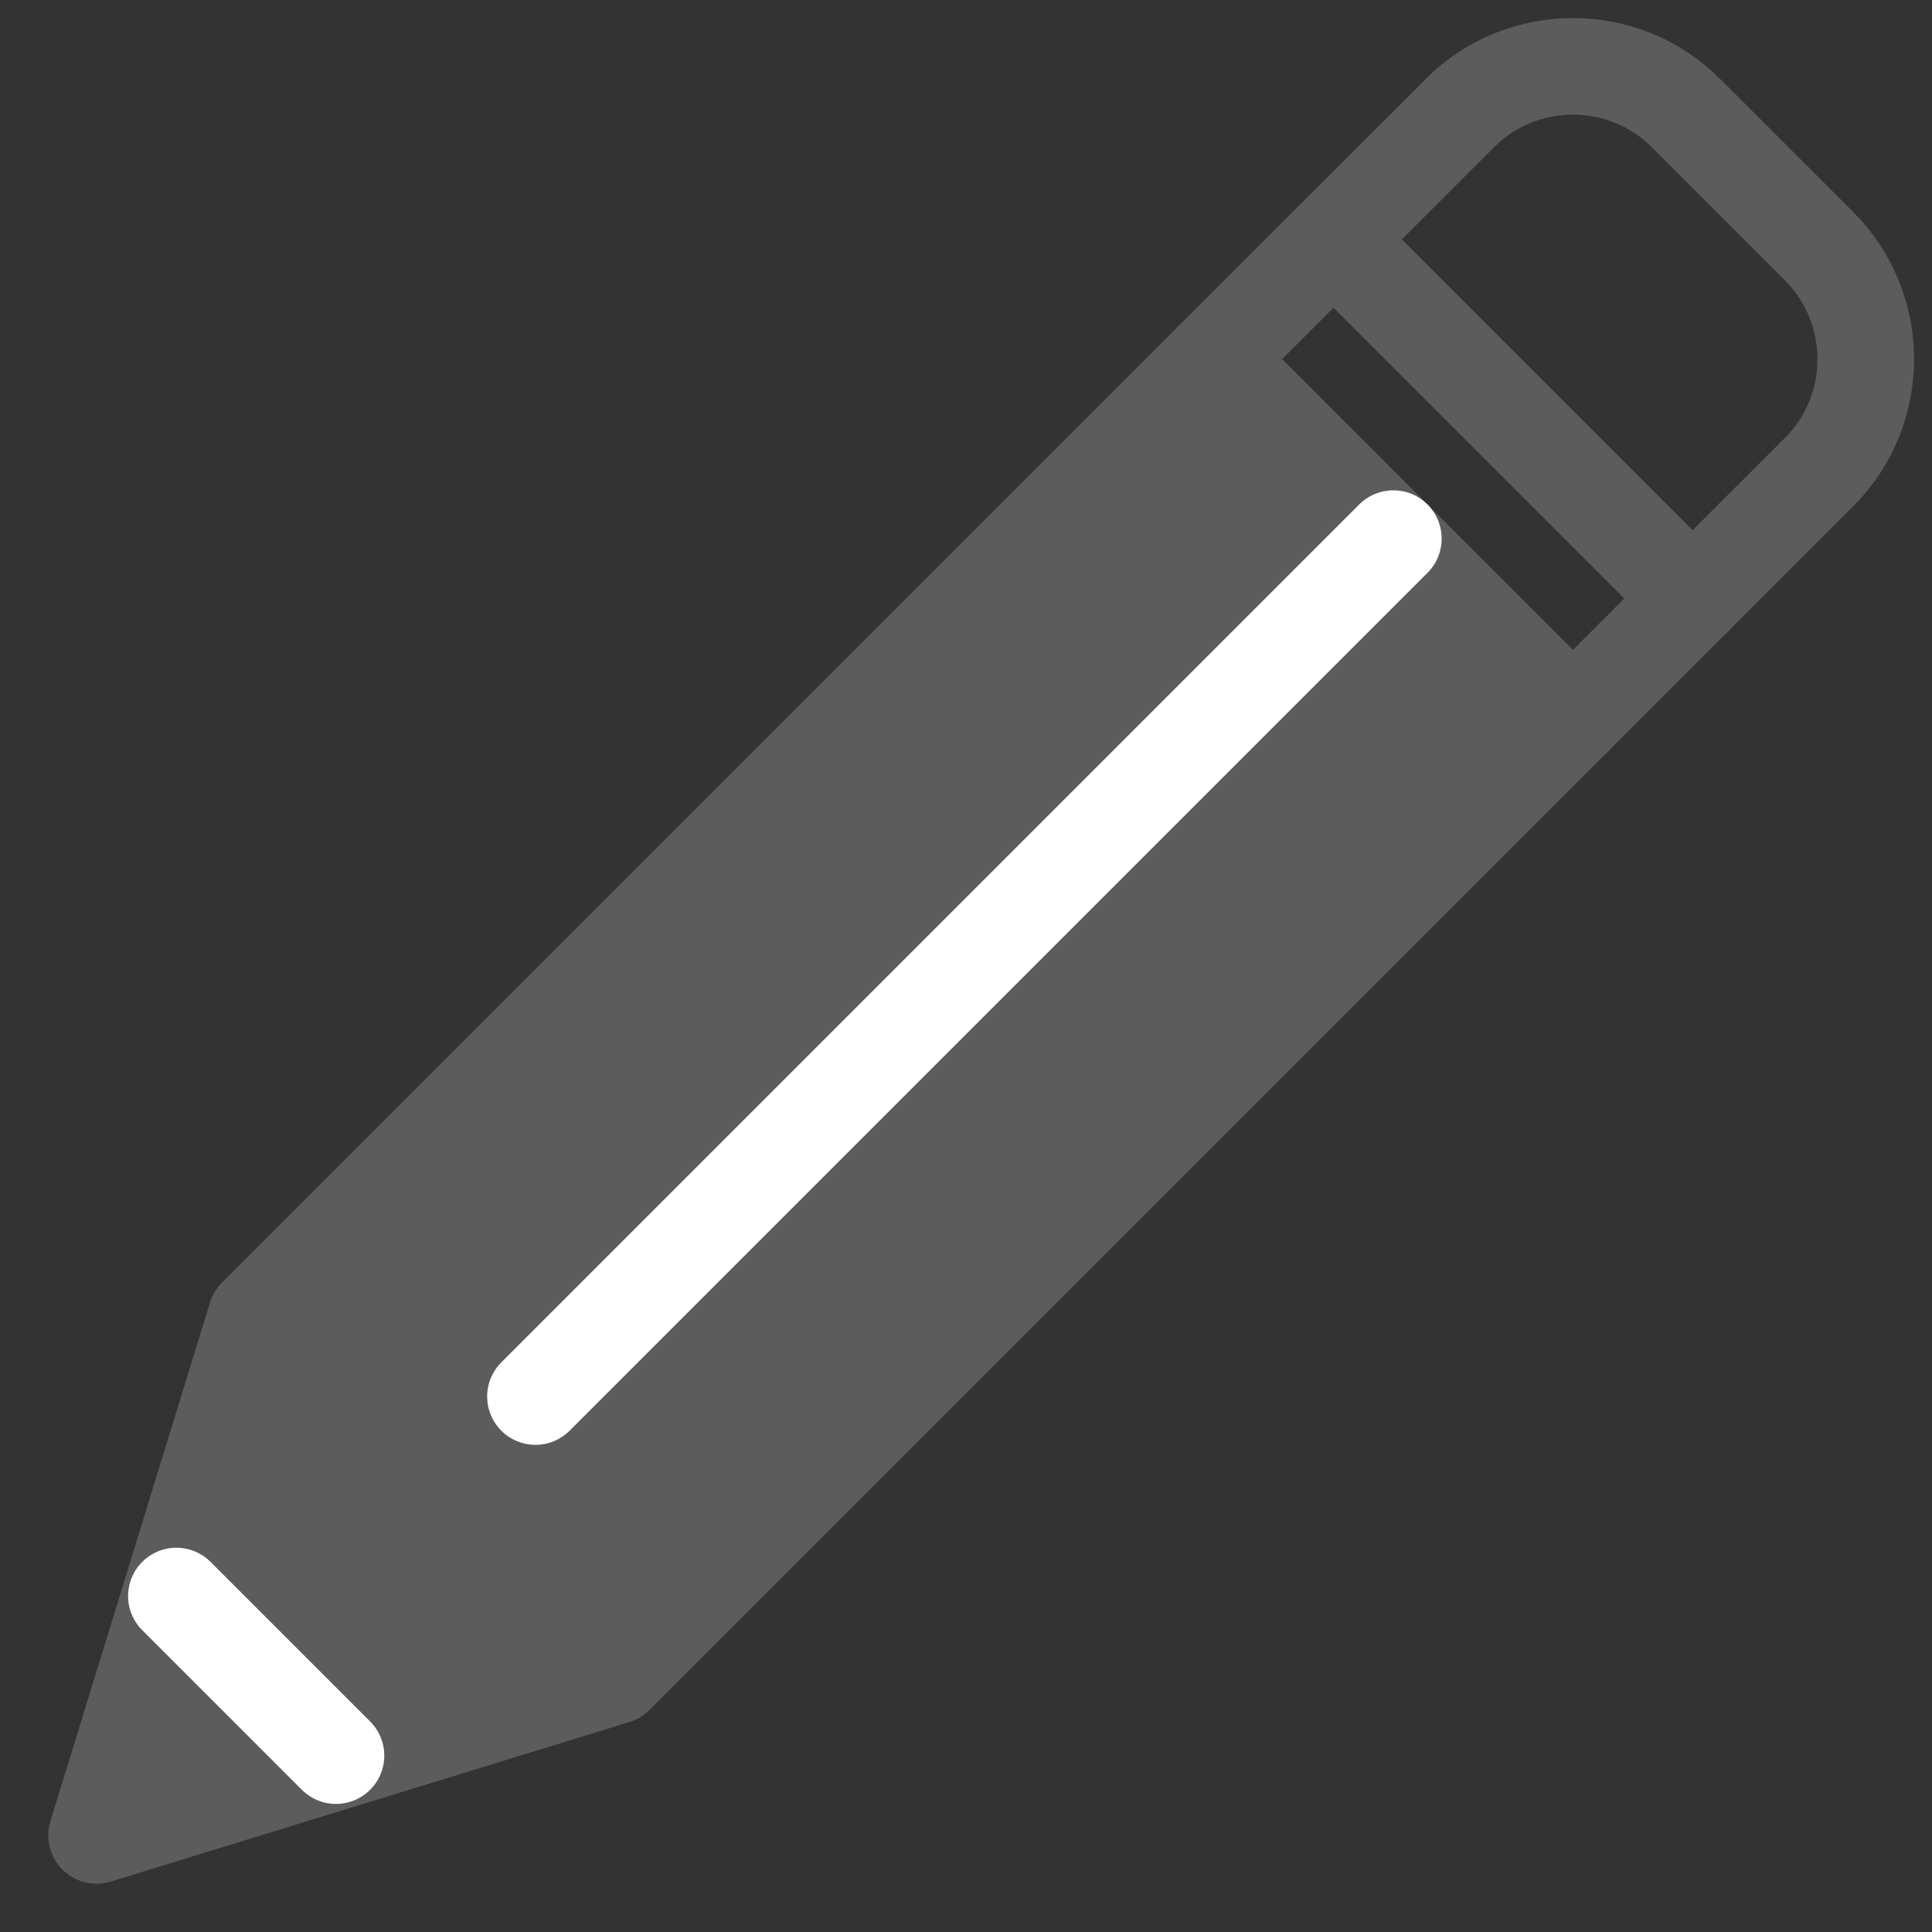 <?xml version="1.0" encoding="UTF-8" standalone="no"?>
<svg width="20px" height="20px" viewBox="0 0 20 20" version="1.1" xmlns="http://www.w3.org/2000/svg" xmlns:xlink="http://www.w3.org/1999/xlink">
    <rect x="0" y="0" width="20" height="20" fill="#333333" stroke="none"/>
    <!-- Generator: Sketch 3.8.3 (29802) - http://www.bohemiancoding.com/sketch -->
    <title>icons/pencil-grey-active</title>
    <desc>Created with Sketch.</desc>
    <defs></defs>
    <g id="Website" stroke="none" stroke-width="1" fill="none" fill-rule="evenodd" stroke-linecap="round" stroke-linejoin="round">
        <g id="Items" transform="translate(-438, -650)">
            <g id="Group-10" transform="translate(140, 622)">
                <g id="Collection-Card-Simple">
                    <g id="Collection-Card" transform="translate(0, 0.997)">
                        <g id="Group-18">
                            <g id="Group-26" transform="translate(299, 23)">
                                <g id="icons/pencil-grey-active" transform="translate(0, 4)">
                                    <g id="icons/pencil">
                                        <g transform="translate(0, 0.003)">
                                            <polygon id="Stroke-150" stroke="#5C5C5C" fill="#5C5C5C" points="5.37 17.348 0 19 1.652 13.63 11.565 3.717 15.283 7.435"></polygon>
                                            <path d="M11.565,3.717 L14.115,1.169 C14.757,0.526 15.808,0.526 16.451,1.169 L17.832,2.549 C18.475,3.193 18.475,4.244 17.832,4.886 L15.283,7.435" id="Stroke-151" stroke="#5C5C5C"></path>
                                            <path d="M13.424,5.576 L4.543,14.457" id="Stroke-152" stroke="#FFFFFF"></path>
                                            <path d="M0.826,16.522 L2.478,18.174" id="Stroke-154" stroke="#FFFFFF"></path>
                                            <path d="M12.804,2.478 L16.522,6.196" id="Stroke-155" stroke="#5C5C5C"></path>
                                        </g>
                                    </g>
                                </g>
                            </g>
                        </g>
                    </g>
                </g>
            </g>
        </g>
    </g>
</svg>